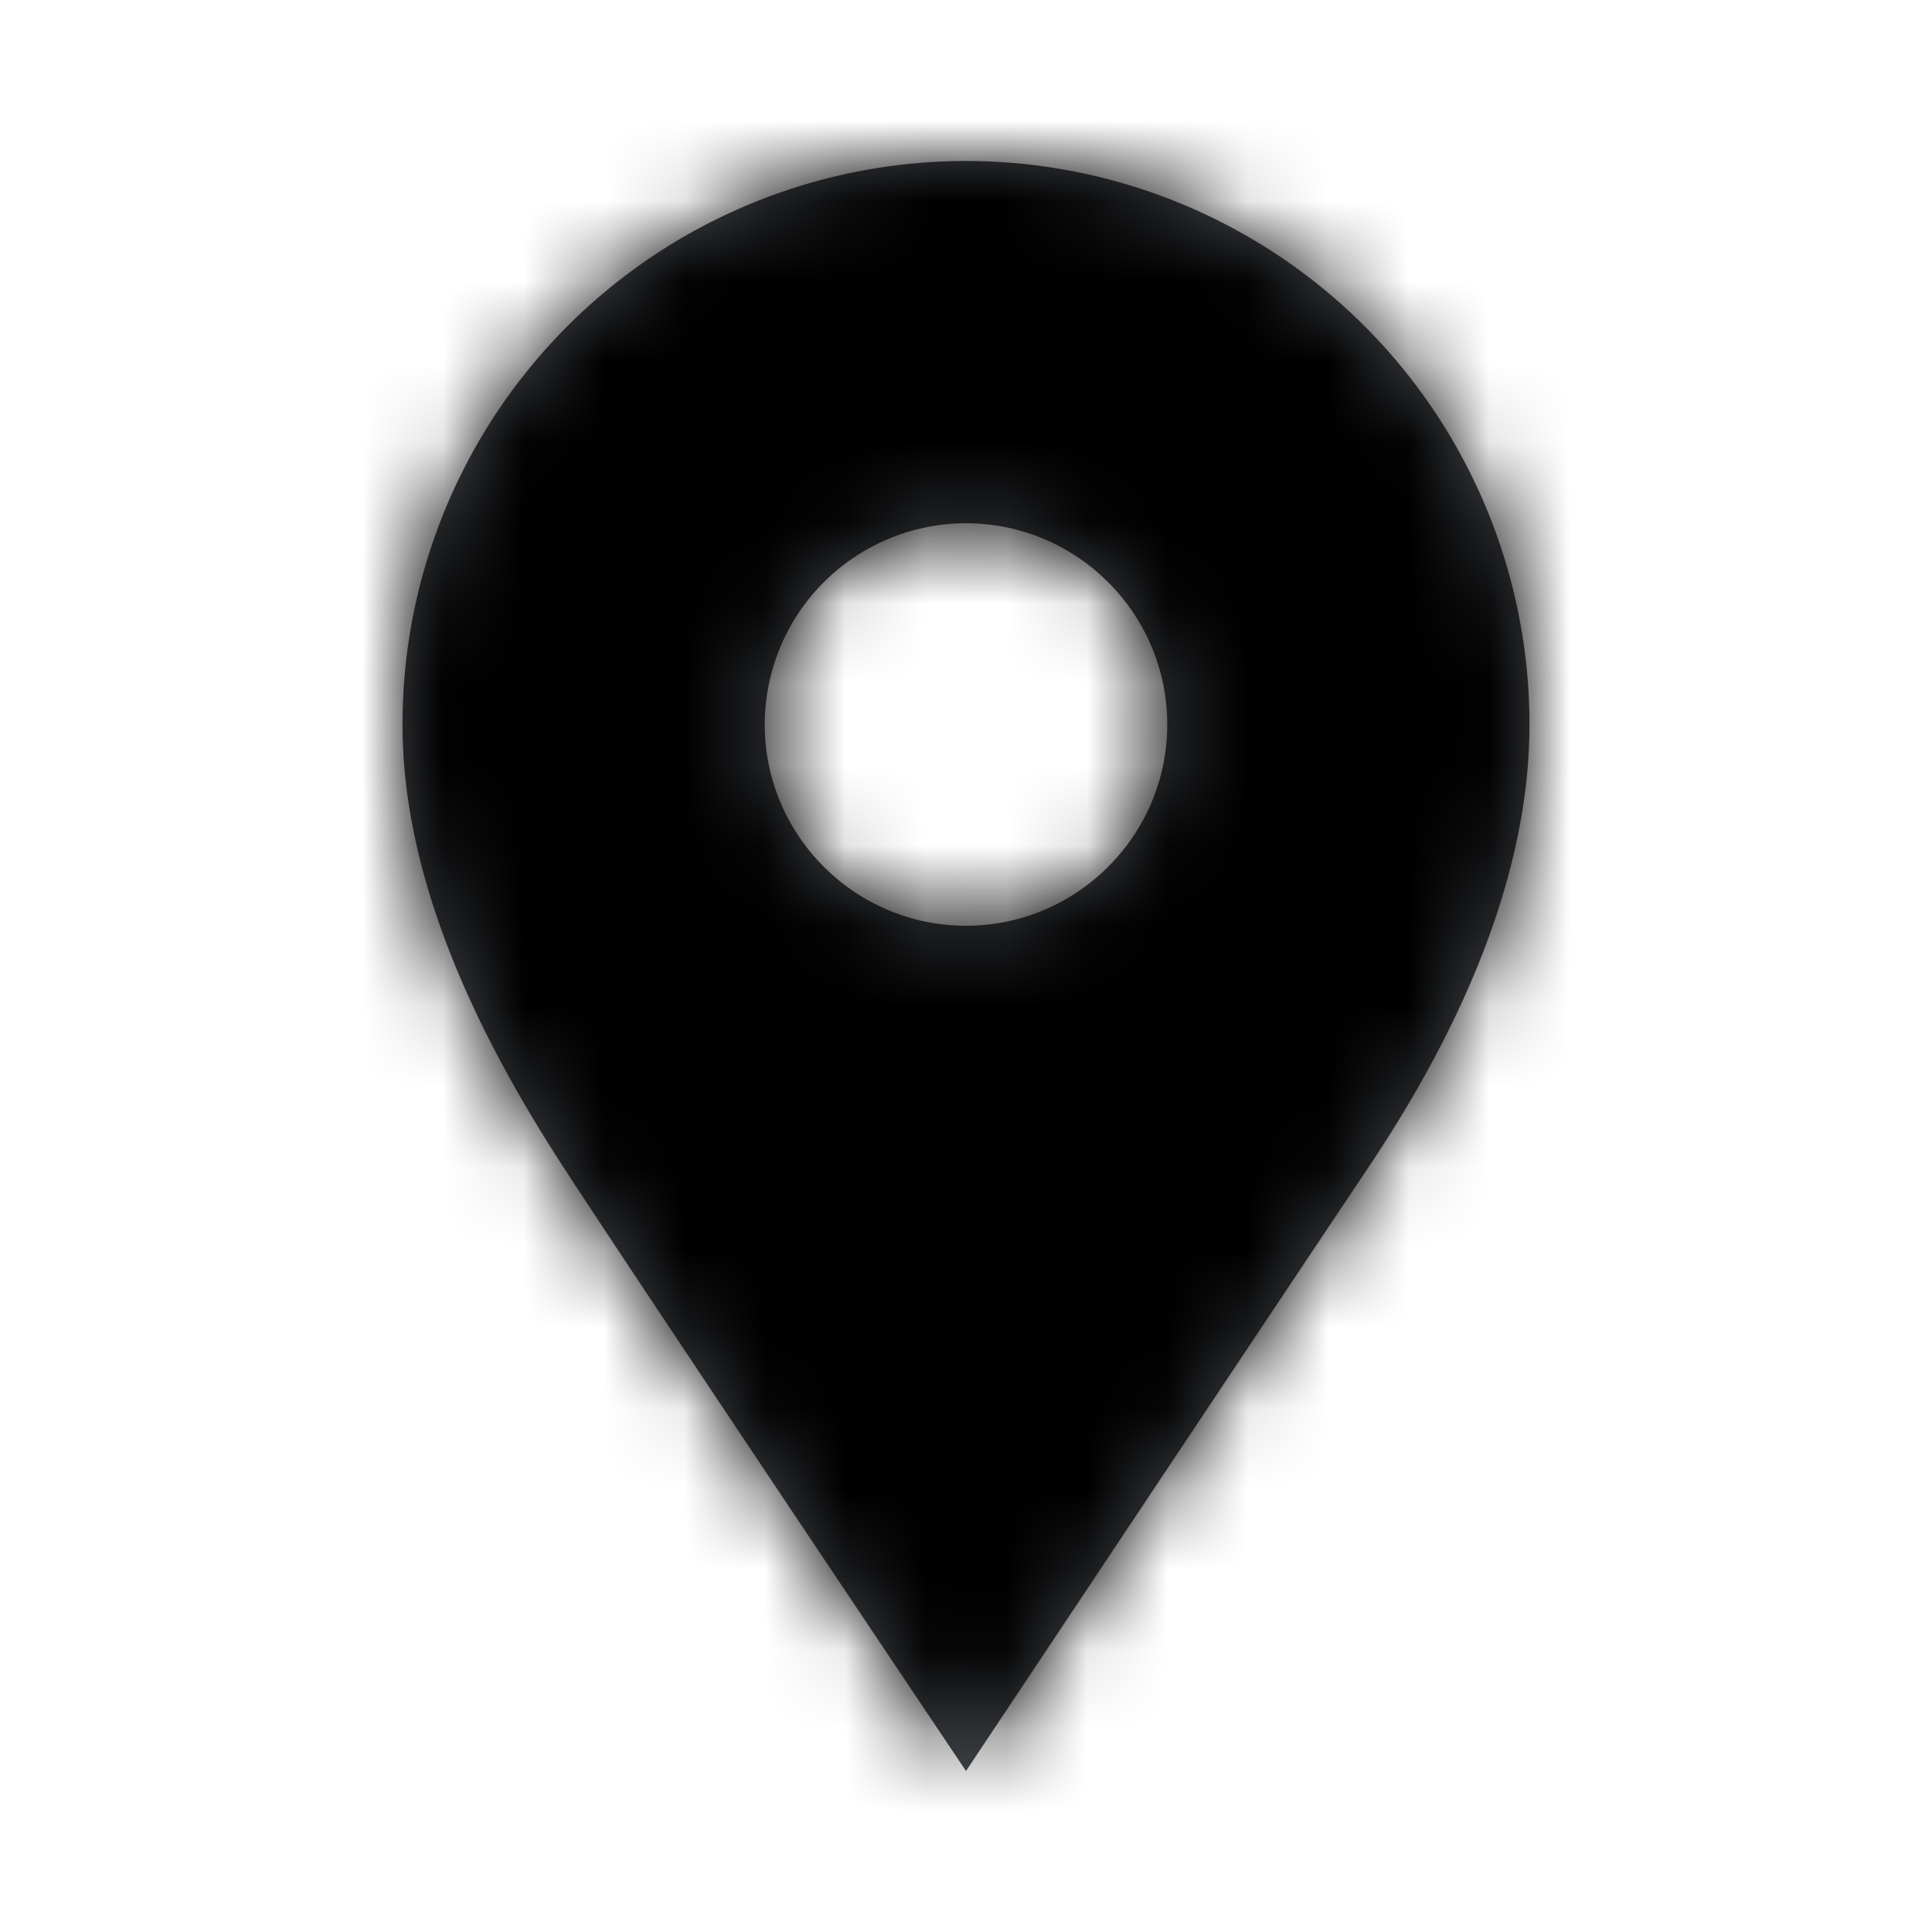 <svg xmlns="http://www.w3.org/2000/svg" viewBox="0 0 24 24"><defs><path id="map-pin-fill_svg__24_small_map_pin_fill-a" d="M7 0a7 7 0 00-7 7c0 2.015 1.016 3.985 2 5.5.985 1.515 5 7.5 5 7.5s3.985-5.985 5-7.5c1.015-1.515 2-3.485 2-5.5a7 7 0 00-7-7m0 9.5c1.378 0 2.5-1.122 2.5-2.5S8.378 4.5 7 4.5A2.503 2.503 0 004.5 7c0 1.378 1.122 2.5 2.5 2.5"/></defs><g fill="none" fill-rule="evenodd" transform="translate(5 2)"><mask id="map-pin-fill_svg__24_small_map_pin_fill-b" fill="#fff"><use xmlns:xlink="http://www.w3.org/1999/xlink" xlink:href="#map-pin-fill_svg__24_small_map_pin_fill-a"/></mask><use fill="#45494E" xmlns:xlink="http://www.w3.org/1999/xlink" xlink:href="#map-pin-fill_svg__24_small_map_pin_fill-a"/><g mask="url(#map-pin-fill_svg__24_small_map_pin_fill-b)"><path fill="#000" d="M-5-2h24v24H-5z"/></g></g></svg>